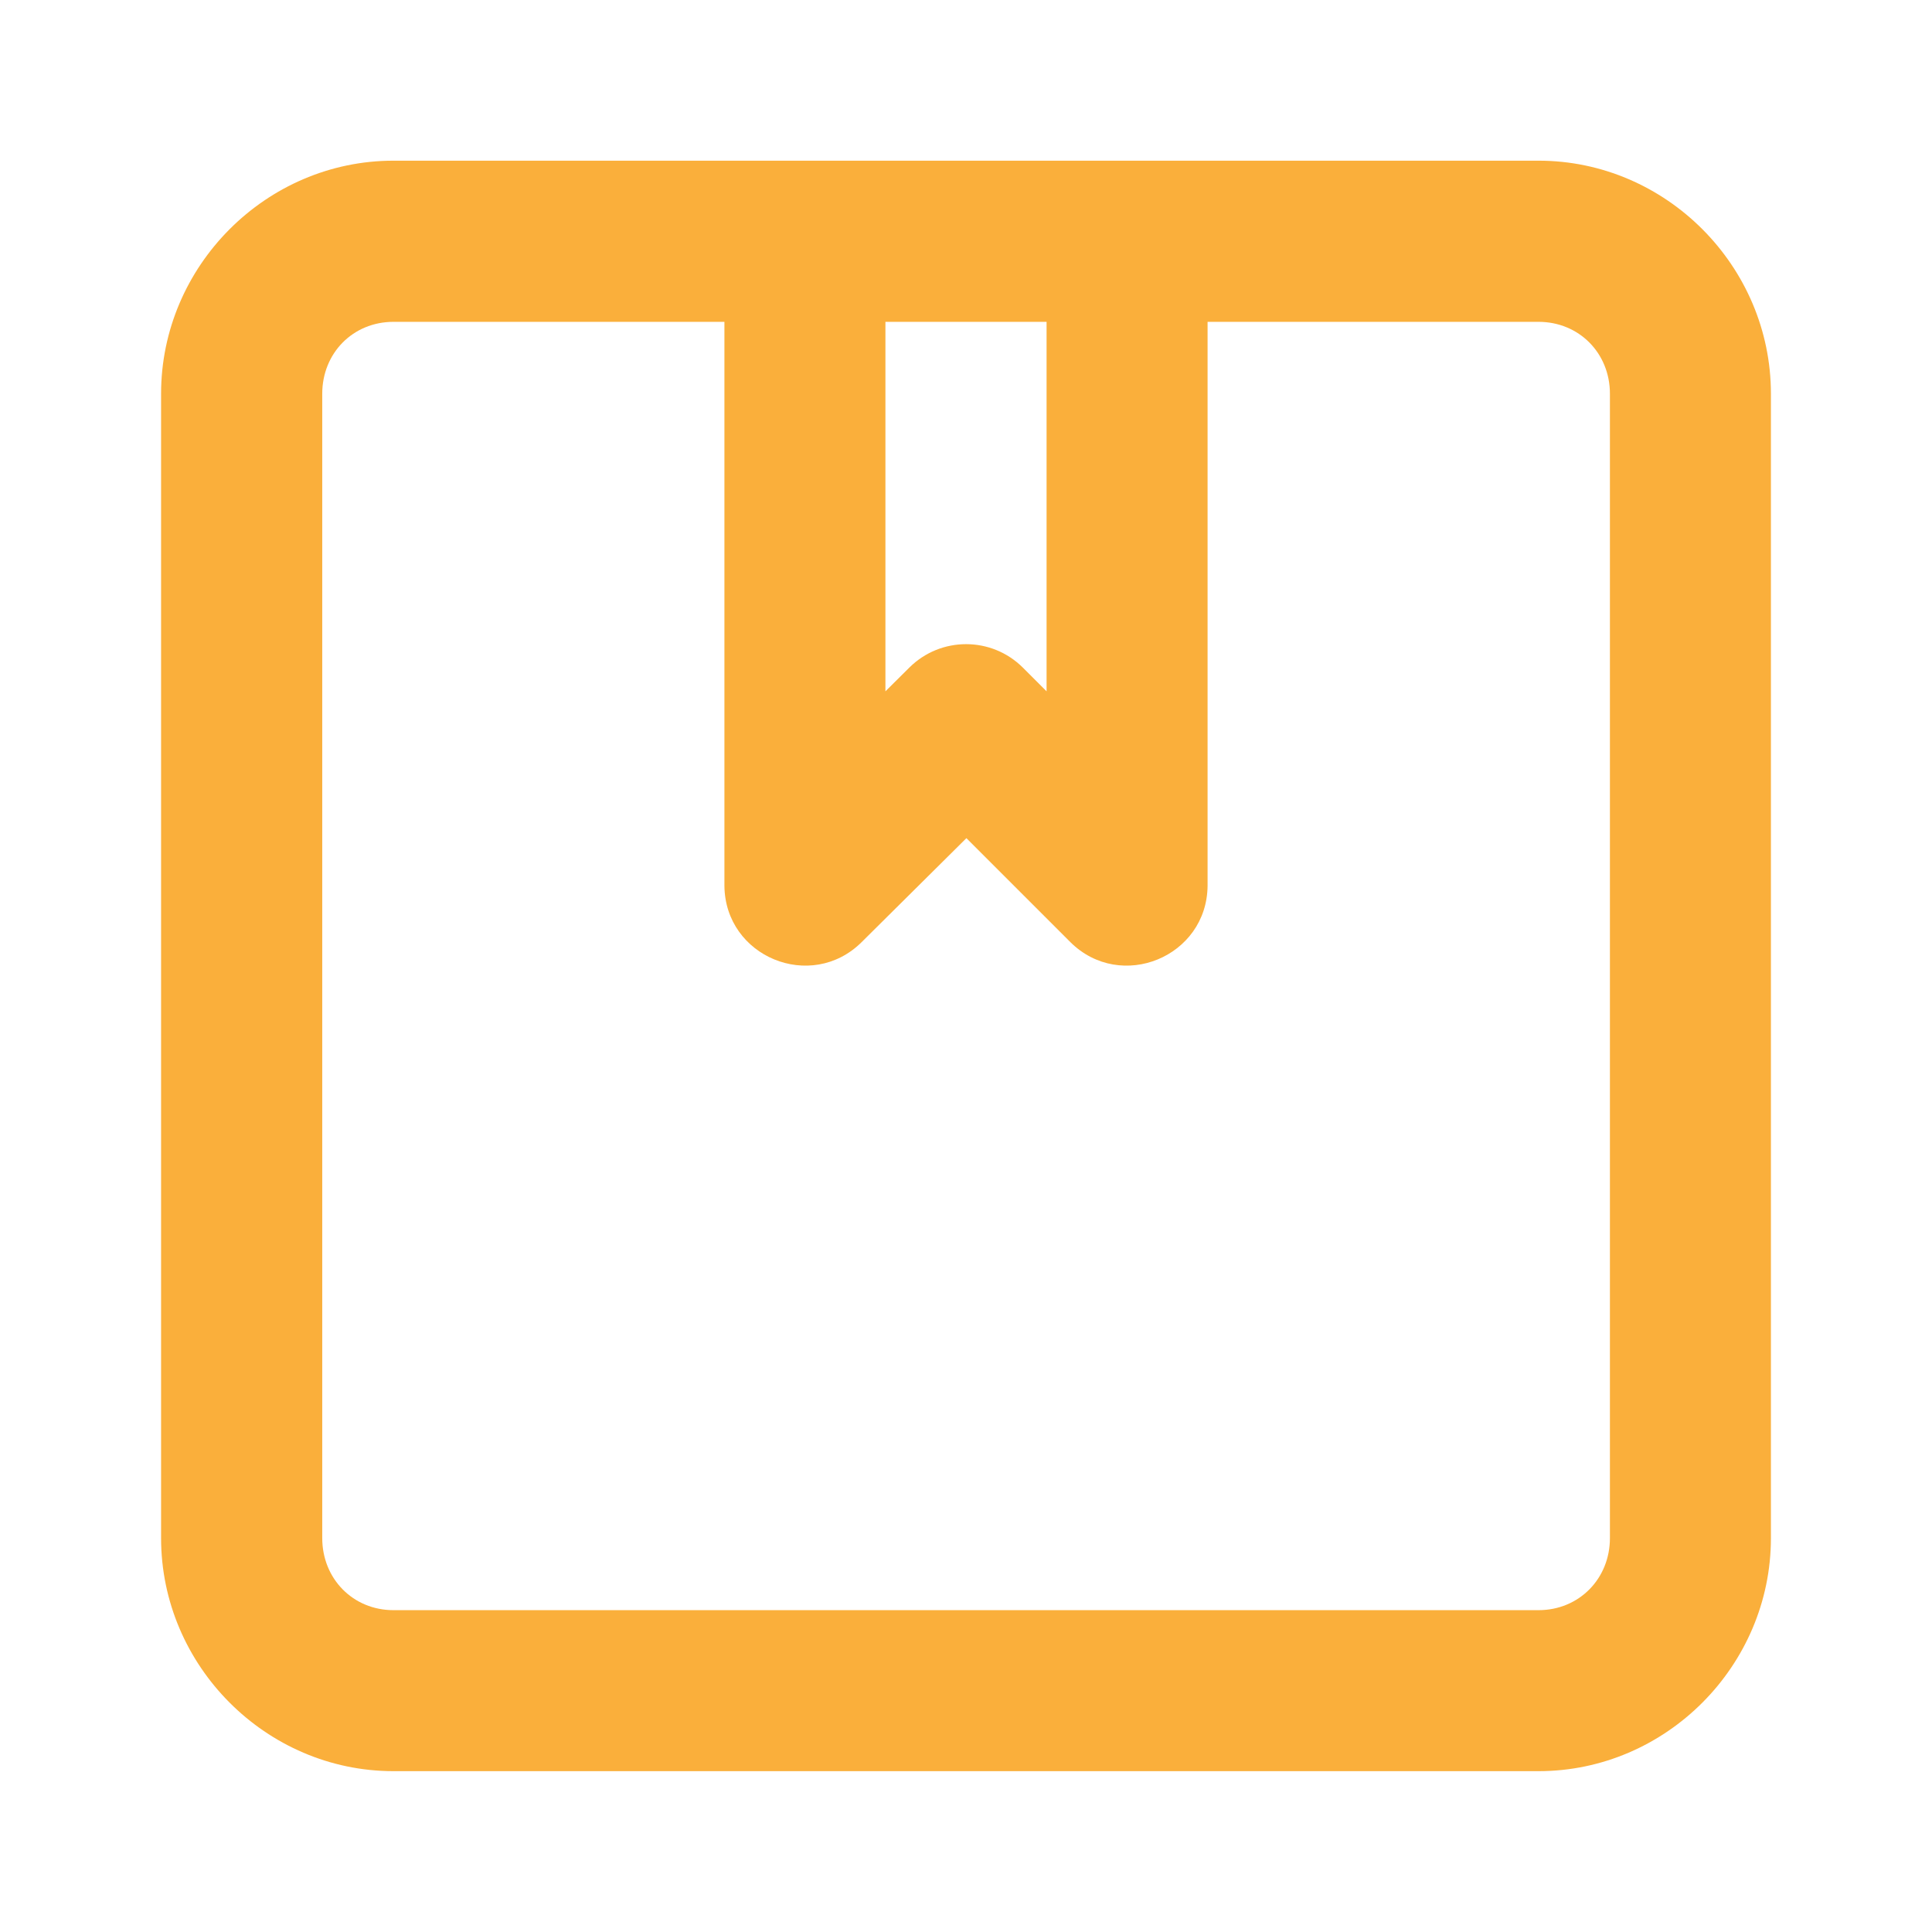 <svg width="24" height="24" viewBox="0 0 24 24" fill="none" xmlns="http://www.w3.org/2000/svg">
<path d="M4.888 1.996C3.304 1.996 2.001 3.306 2.001 4.891V19.107C2.001 20.692 3.304 22.002 4.888 22.002H19.112C20.696 22.002 21.999 20.692 21.999 19.107V4.891C21.999 3.306 20.696 1.996 19.112 1.996H4.888ZM4.888 3.998H8.999V11.002C9.006 11.887 10.076 12.327 10.704 11.703L12.005 10.412L13.296 11.703C13.924 12.327 14.994 11.887 15.001 11.002V3.998H19.112C19.616 3.998 19.999 4.387 19.999 4.891V19.107C19.999 19.611 19.616 20.002 19.112 20.002H4.888C4.384 20.002 4.003 19.611 4.003 19.107V4.891C4.003 4.387 4.384 3.998 4.888 3.998ZM10.999 3.998H13.001V8.588L12.706 8.293C12.316 7.905 11.686 7.905 11.296 8.293L10.999 8.588L10.999 3.998Z" fill="#FAAF3B"/>
</svg>
